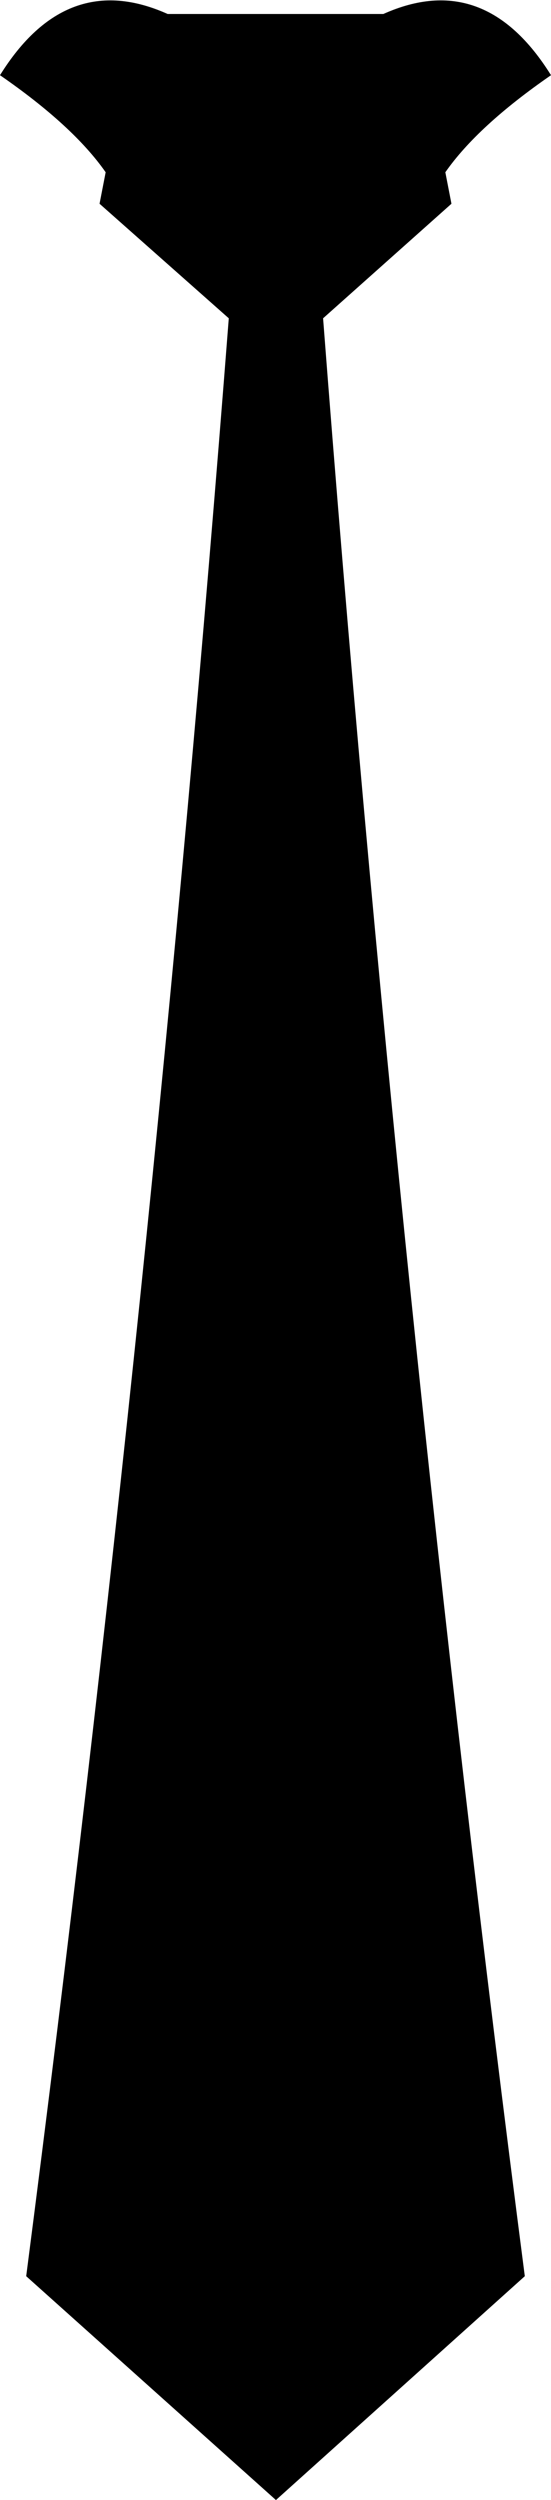 <?xml version="1.0" encoding="UTF-8" standalone="no"?>
<svg xmlns:xlink="http://www.w3.org/1999/xlink" height="142.95px" width="31.55px" xmlns="http://www.w3.org/2000/svg">
  <g transform="matrix(1.0, 0.0, 0.0, 1.0, -384.1, -174.35)">
    <path d="M393.7 175.15 L406.05 175.15 Q411.85 172.55 415.65 178.65 411.45 181.55 409.6 184.2 L409.95 186.0 402.6 192.55 Q406.9 248.55 414.15 304.5 L399.9 317.3 385.6 304.5 Q392.85 248.55 397.2 192.55 L389.8 186.0 390.15 184.2 Q388.3 181.55 384.1 178.65 387.9 172.55 393.7 175.15" fill="#000000" fill-rule="evenodd" stroke="none"/>
  </g>
</svg>
